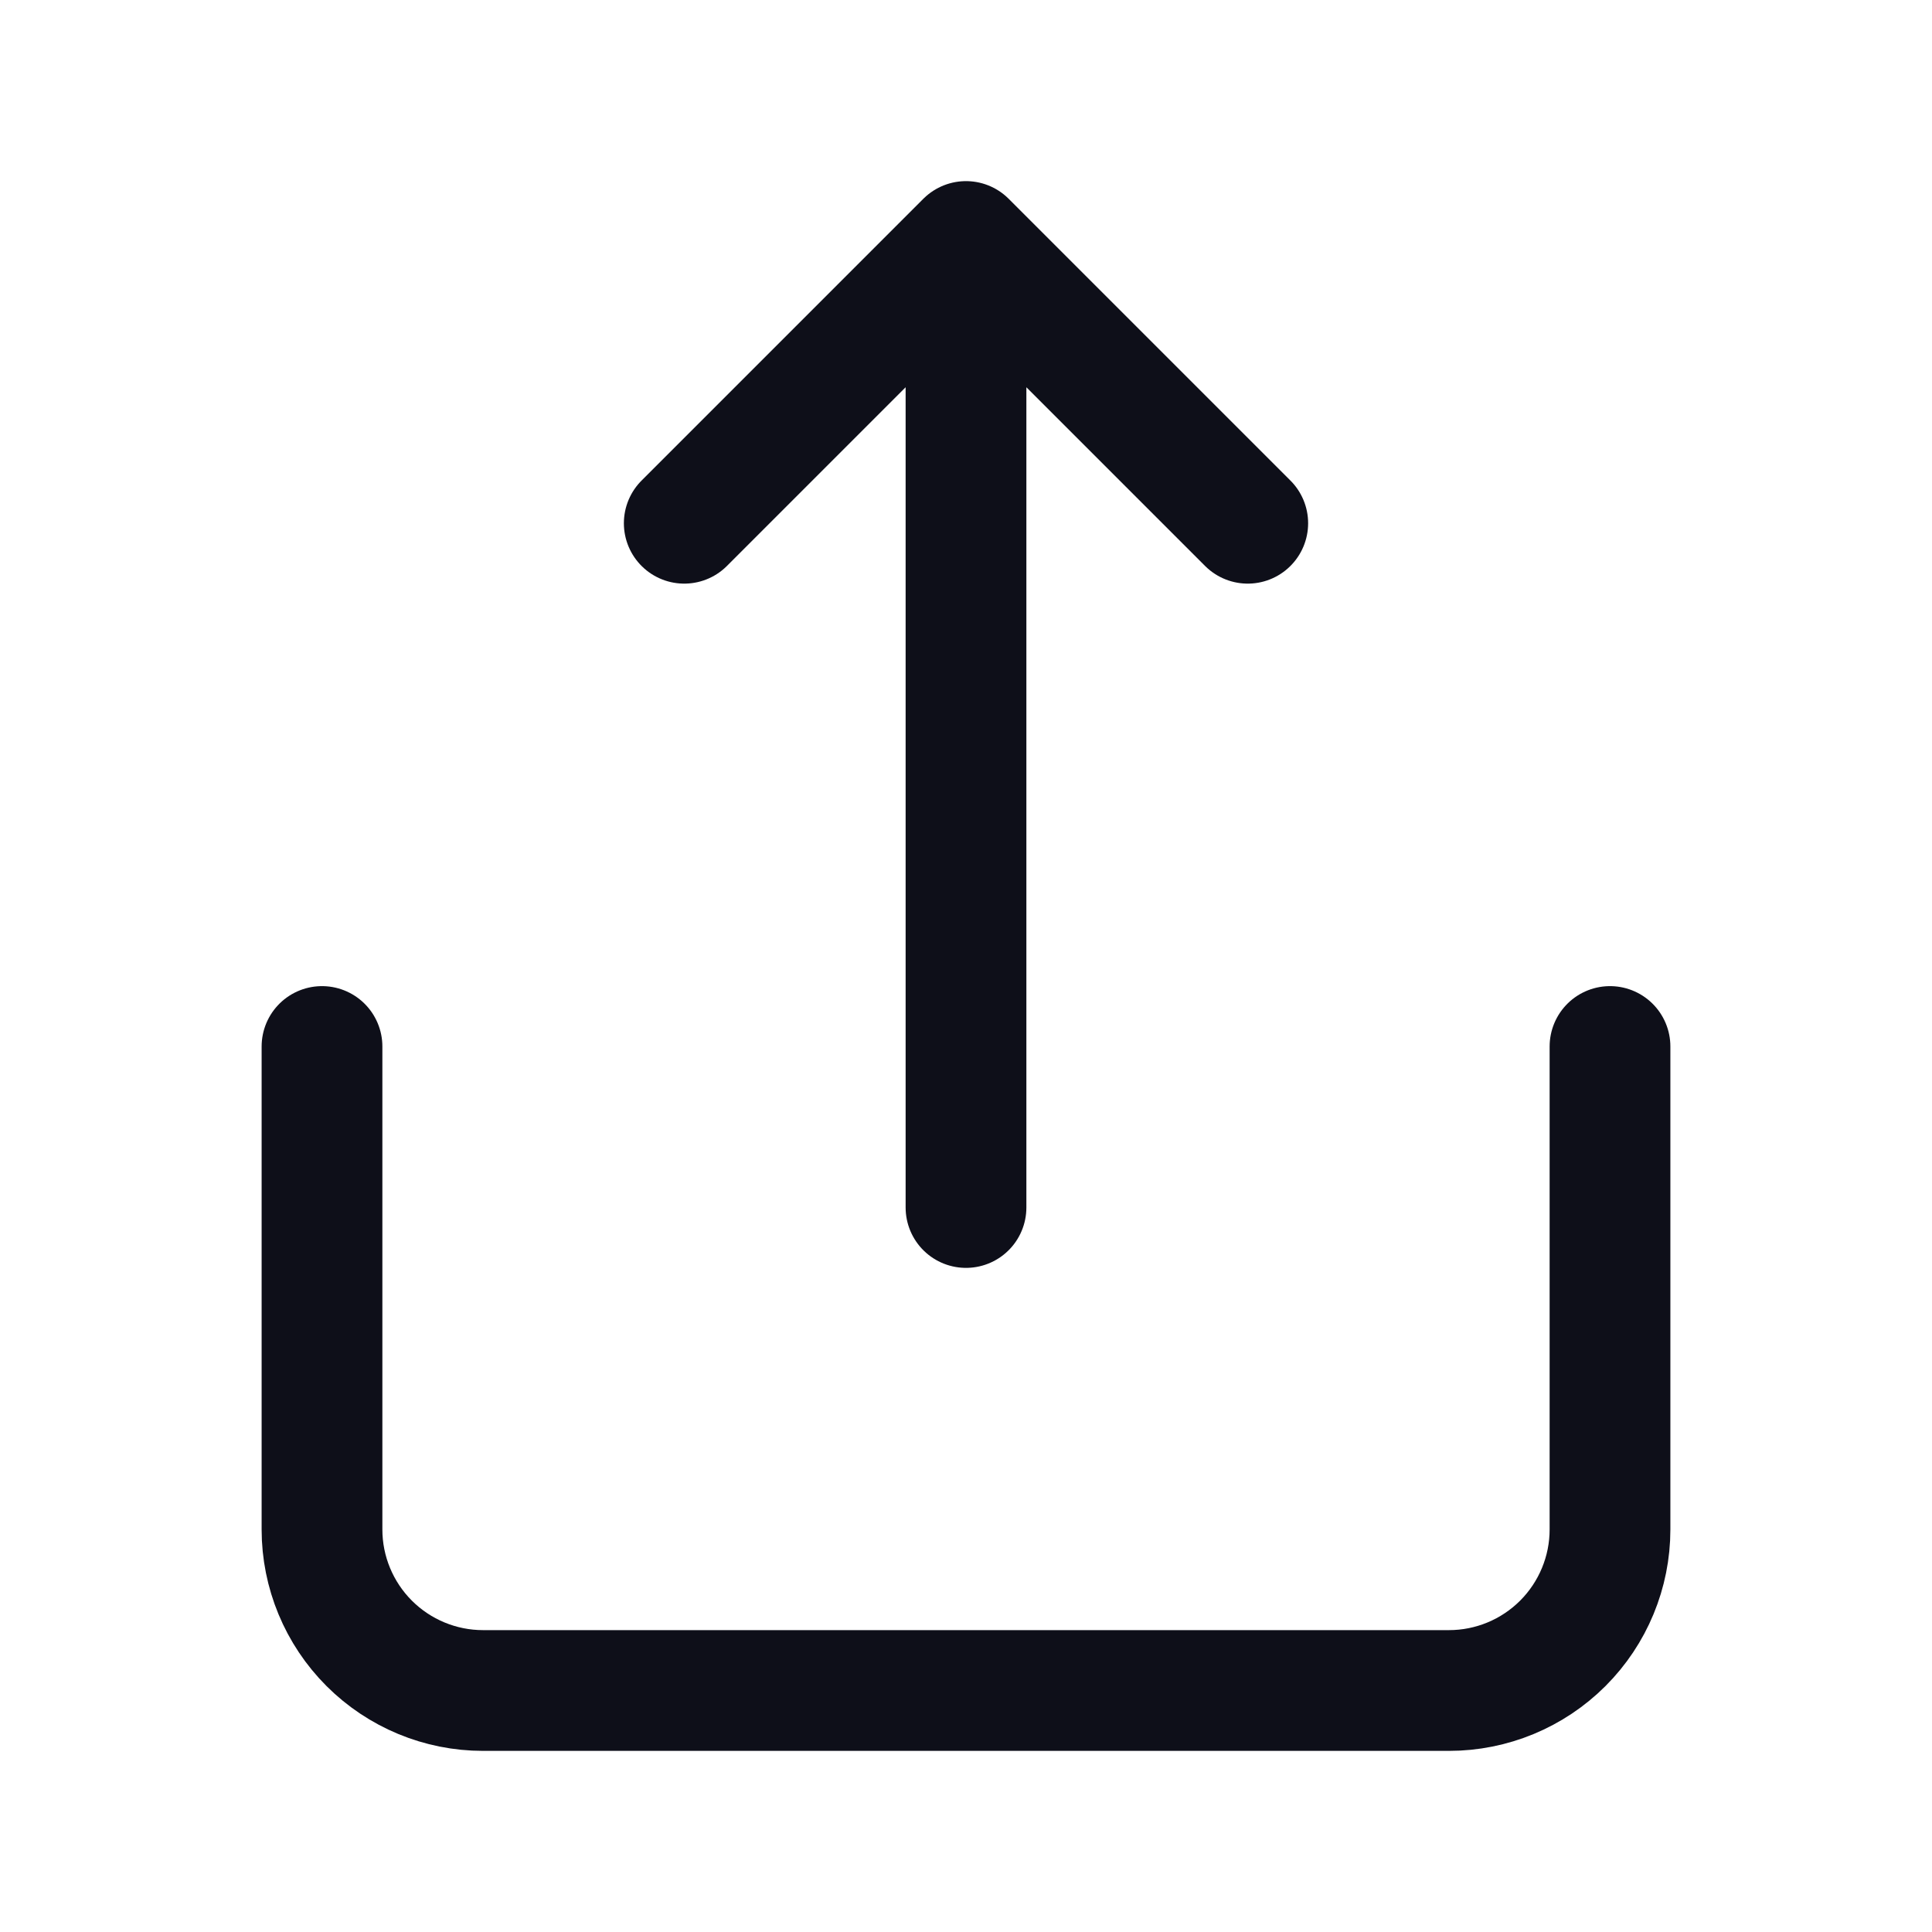 <svg width="24" height="24" viewBox="0 0 24 24" fill="none" xmlns="http://www.w3.org/2000/svg">
<path d="M20 13V19C20 19.53 19.789 20.039 19.414 20.414C19.039 20.789 18.53 21 18 21H6C5.47 21 4.961 20.789 4.586 20.414C4.211 20.039 4 19.53 4 19V13M12 15V3M12 3L8.5 6.5M12 3L15.5 6.5" stroke="#0E0F19" stroke-width="1.5" stroke-linecap="round" stroke-linejoin="round"/>
</svg>

